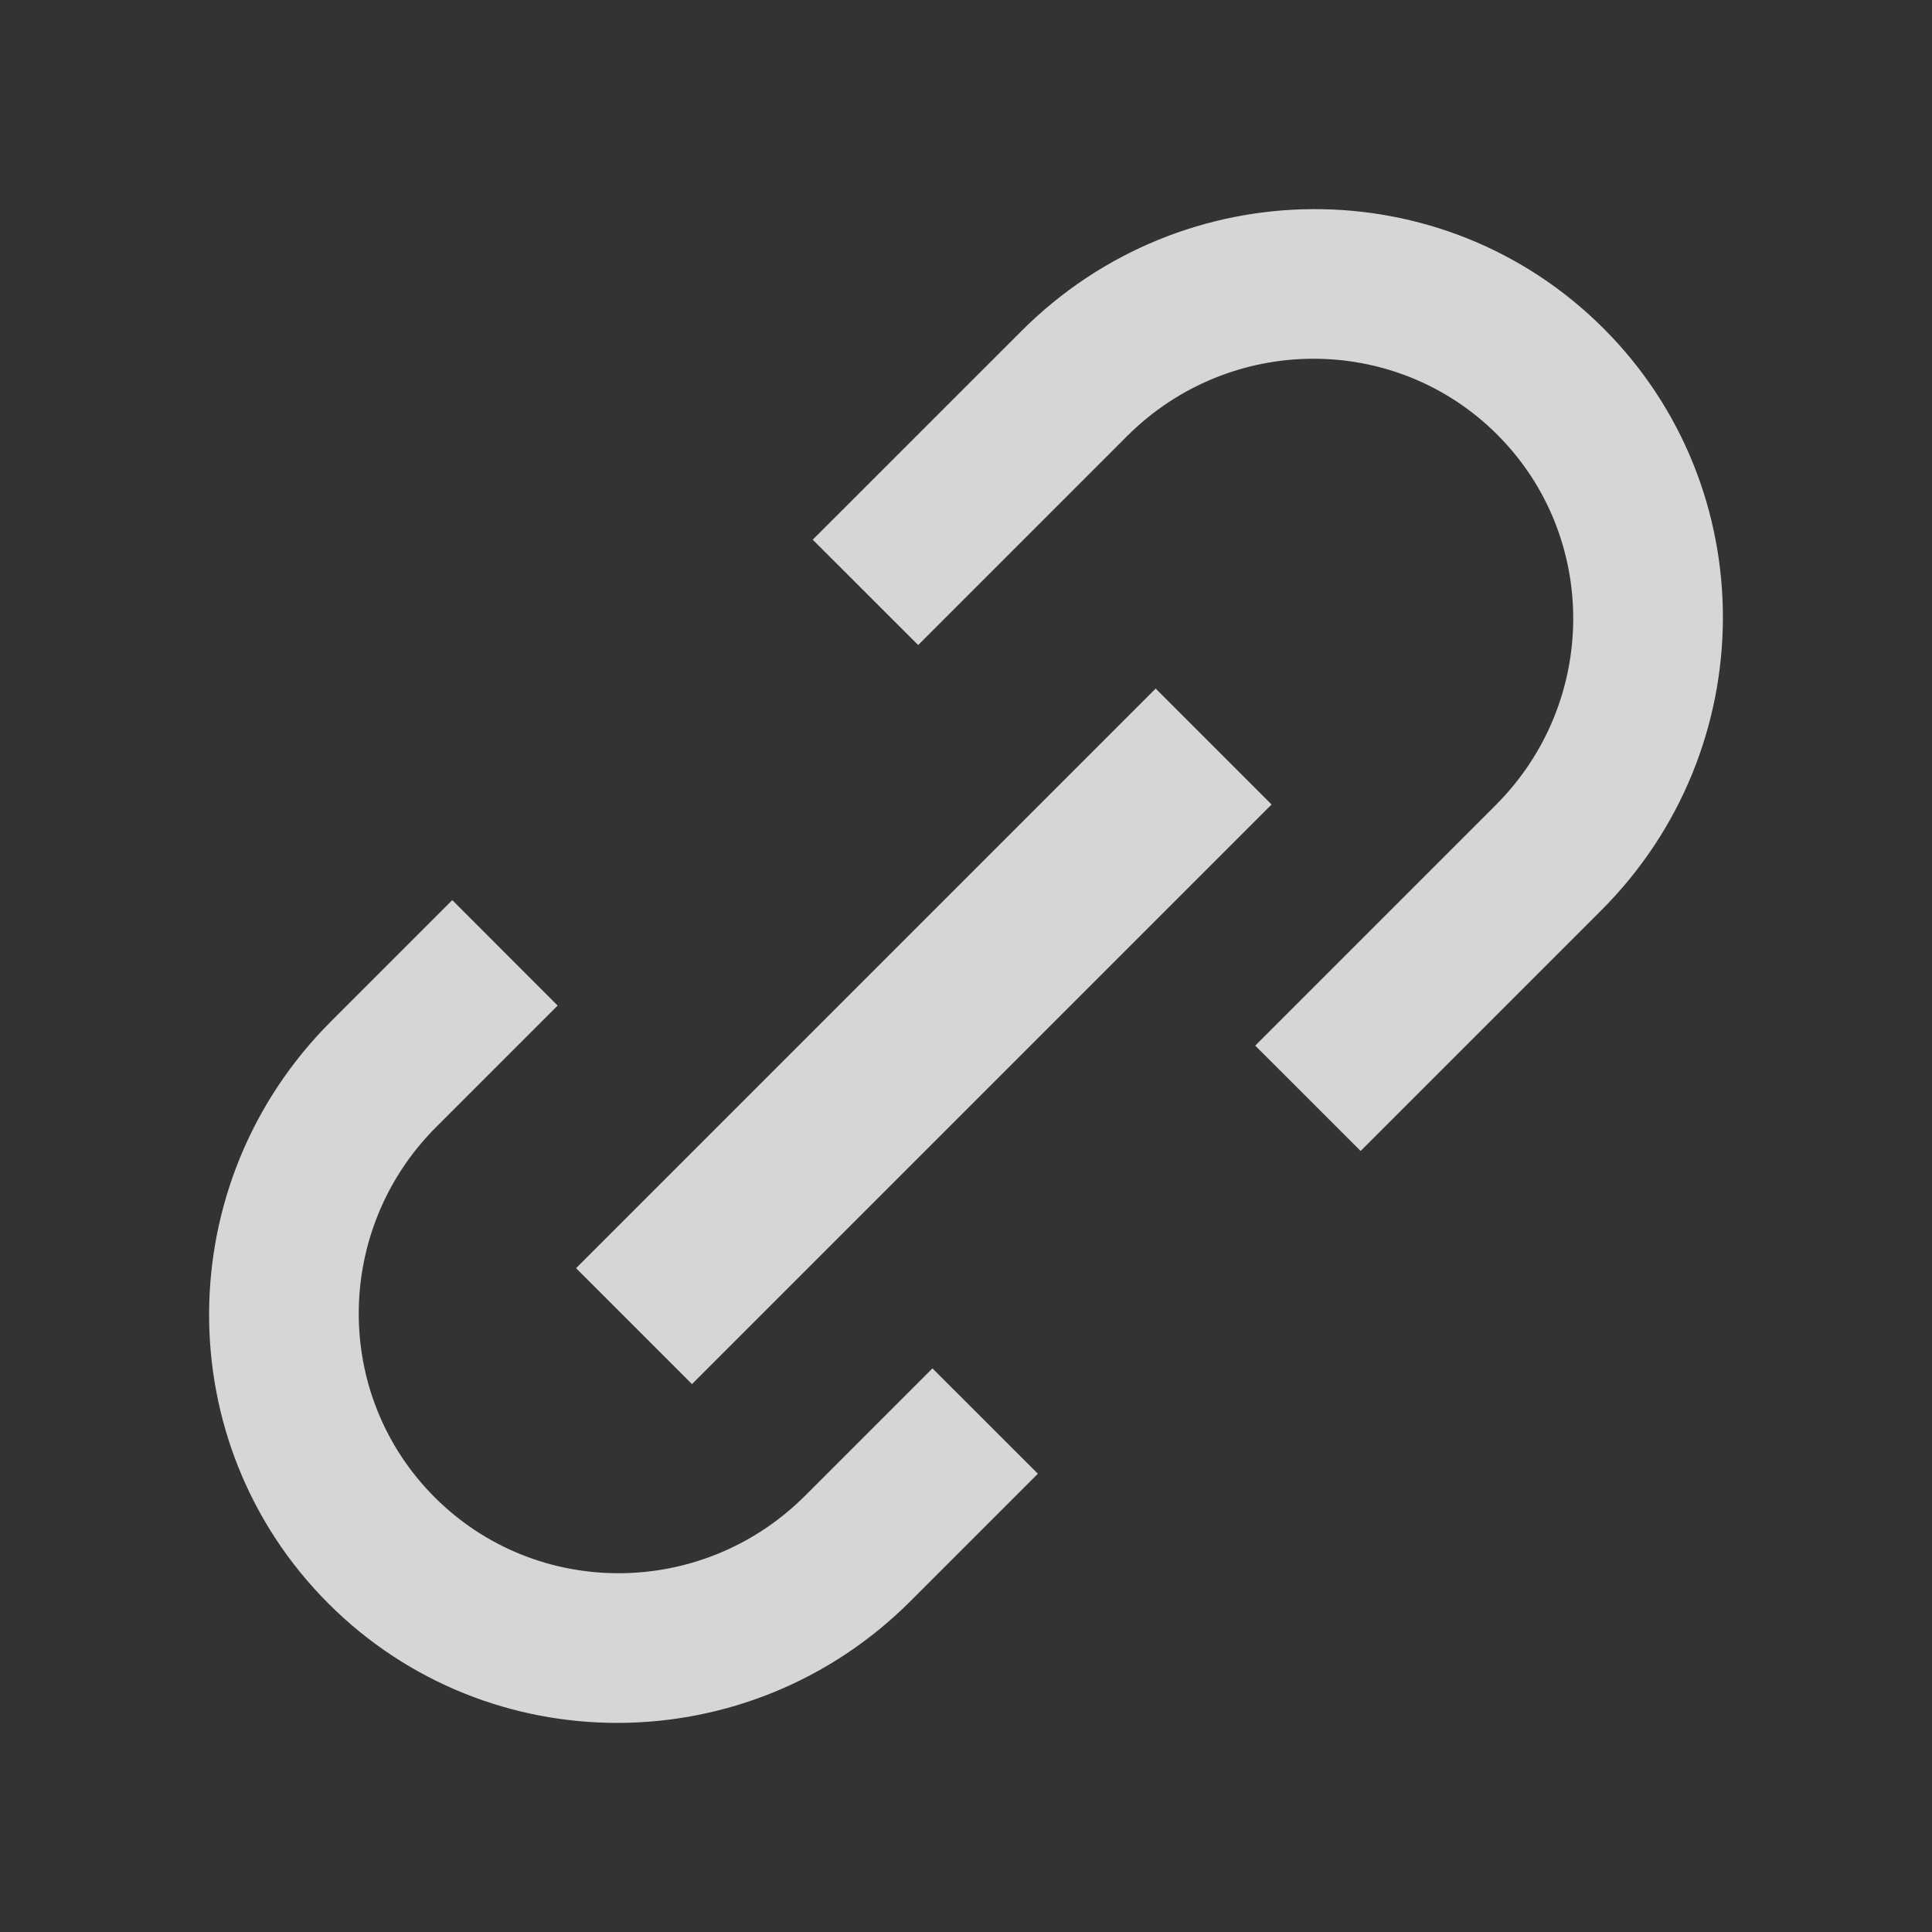 <svg viewBox="0 0 30 30" fill="none" xmlns="http://www.w3.org/2000/svg">
<rect x="0" y="0" width="30" height="30" fill="#333333" stroke="none"/>
<g opacity="0.8">
<path fill-rule="evenodd" clip-rule="evenodd" d="M15.863 5.138C18.369 2.632 22.415 2.615 24.9 5.1C27.385 7.585 27.369 11.632 24.863 14.137L21.128 17.872L19.491 16.236L23.226 12.501C24.821 10.906 24.831 8.332 23.25 6.75C21.669 5.168 19.094 5.179 17.499 6.774L14.257 10.016L12.62 8.38L15.863 5.138ZM12.501 23.226L14.479 21.248L16.116 22.884L14.137 24.863C11.632 27.369 7.585 27.385 5.1 24.9C2.615 22.415 2.631 18.369 5.137 15.863L7.023 13.977L8.659 15.614L6.774 17.499C5.179 19.094 5.168 21.669 6.75 23.25C8.332 24.831 10.906 24.821 12.501 23.226Z" fill="white"/>
<path fill-rule="evenodd" clip-rule="evenodd" d="M19.745 12.492L10.745 21.492L8.945 19.692L17.945 10.692L19.745 12.492Z" fill="white"/>
</g>
</svg>
